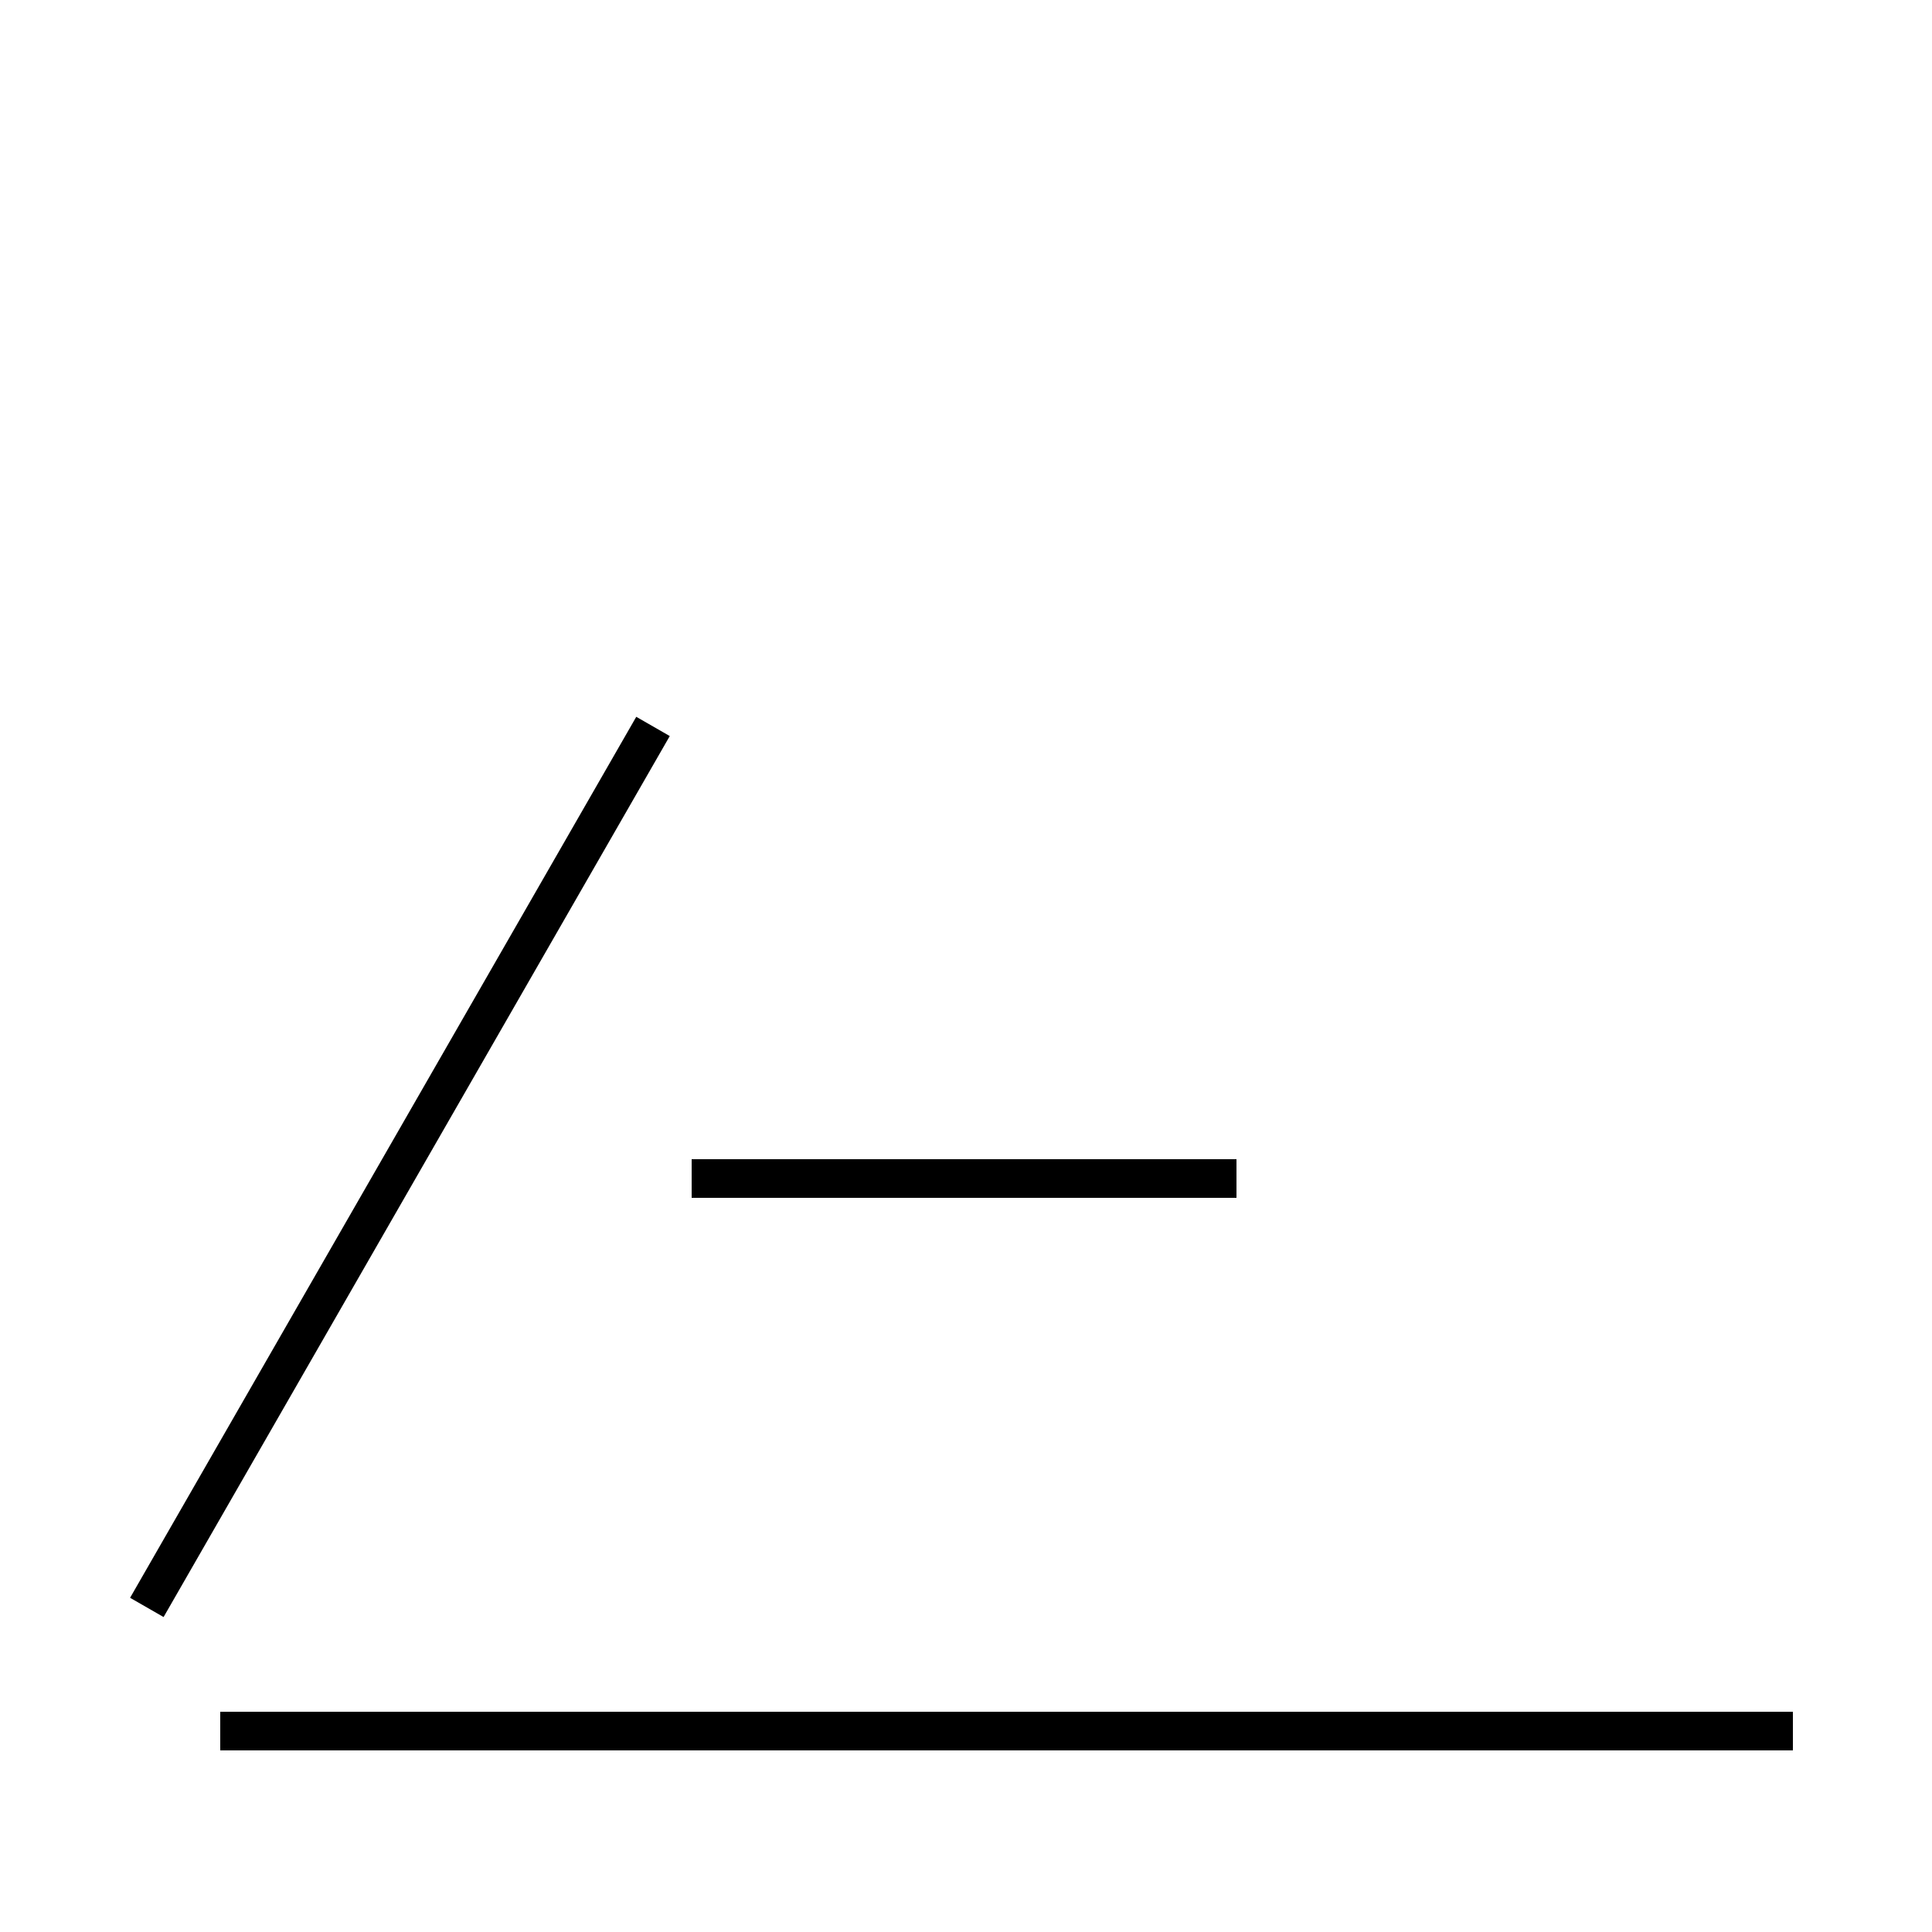 <?xml version='1.0' encoding='utf8'?>
<svg viewBox="0.0 -44.0 50.0 50.0" version="1.1" xmlns="http://www.w3.org/2000/svg">
<rect x="0.0" y="-44.0" width="50.0" height="50.0" fill="#808080" stroke="none"/>
<rect x="-1000" y="-1000" width="2000" height="2000" stroke="white" fill="white"/>
<g style="fill:none; stroke:#000000;  stroke-width:1">
<path d="M 16.9 25.2 L 3.8 2.4 M 46.4 -0.8 L 5.7 -0.8 M 17.9 13.5 L 32.0 13.5 " transform="scale(1, -1)" />
</g>
</svg>